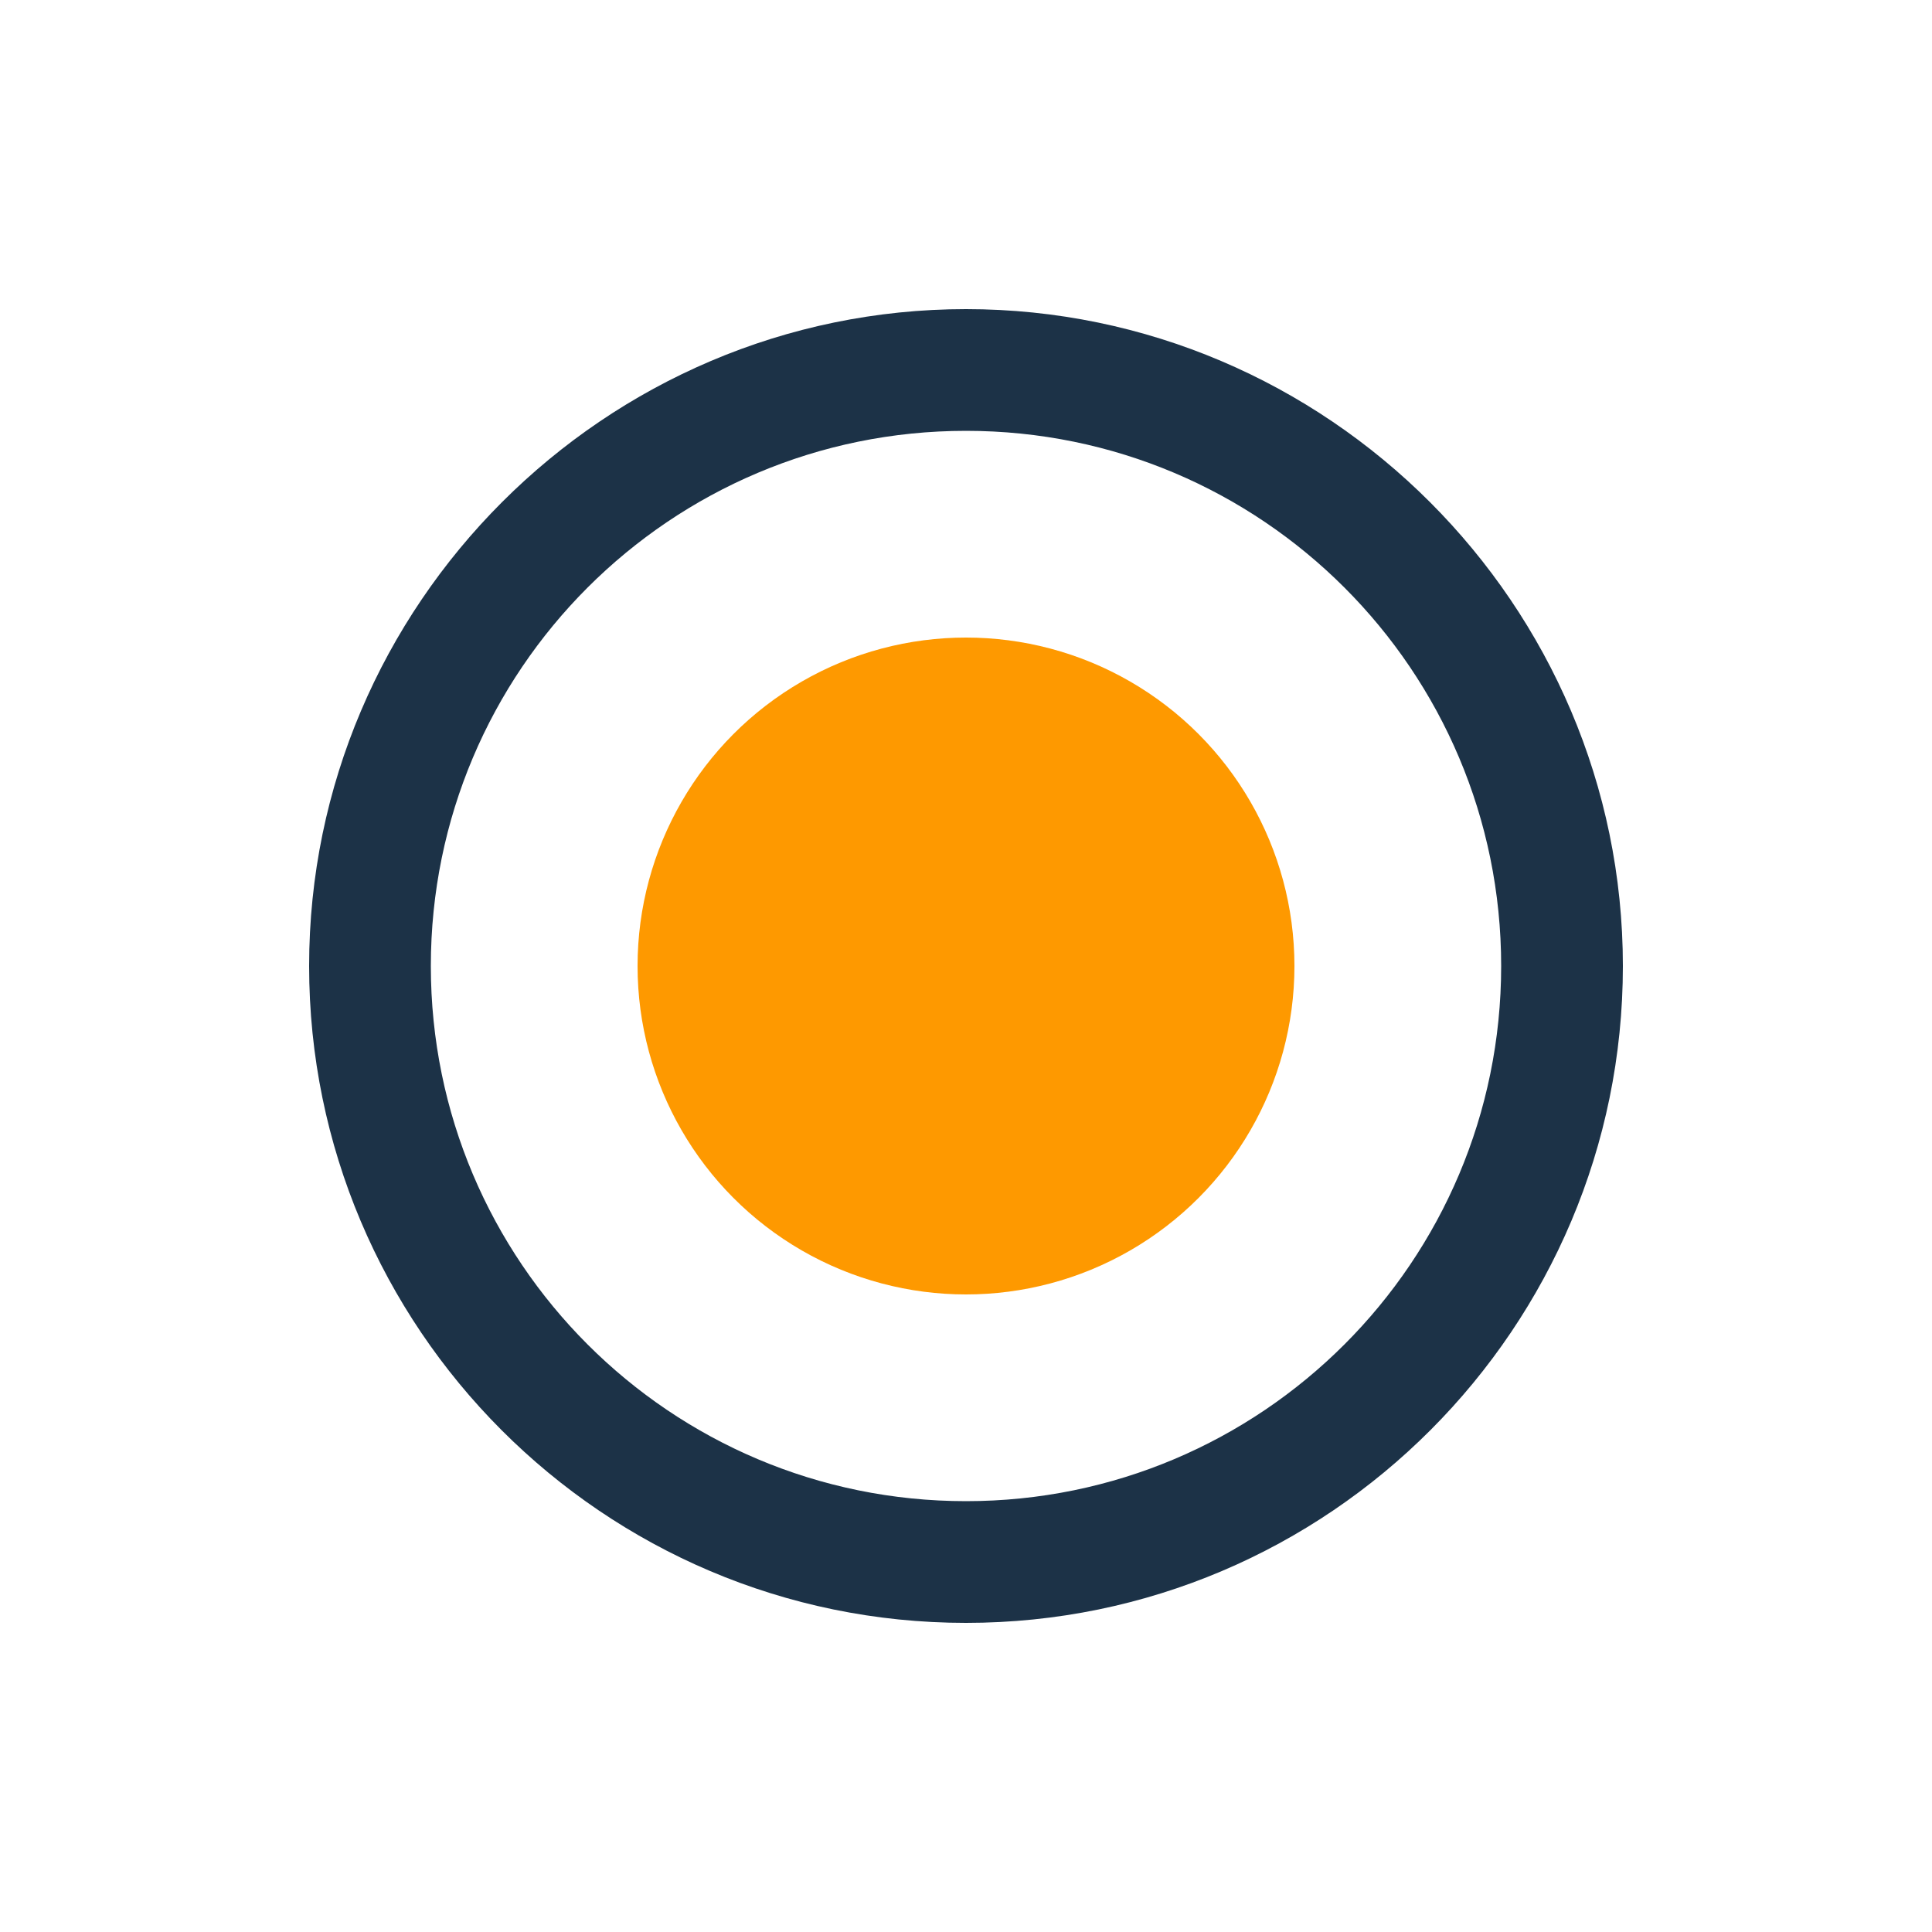 <?xml version="1.0" encoding="utf-8"?>
<!-- Generator: Adobe Illustrator 24.0.0, SVG Export Plug-In . SVG Version: 6.00 Build 0)  -->
<svg version="1.1" id="Capa_1" xmlns="http://www.w3.org/2000/svg" xmlns:xlink="http://www.w3.org/1999/xlink" x="0px" y="0px"
	 viewBox="0 0 100 100" style="enable-background:new 0 0 100 100;" xml:space="preserve">
<style type="text/css">
	.st0{fill:#1C3247;}
	.st1{fill:#FE9900;}
</style>
<g>
	<path class="st0" d="M50,84c-18.8,0-34-15.3-34-34s15.3-34,34-34s34,15.3,34,34S68.8,84,50,84z M50,22.3
		c-15.3,0-27.7,12.4-27.7,27.7S34.7,77.7,50,77.7S77.7,65.3,77.7,50S65.3,22.3,50,22.3z"/>
	<circle class="st1" cx="50" cy="50" r="17"/>
</g>
</svg>
